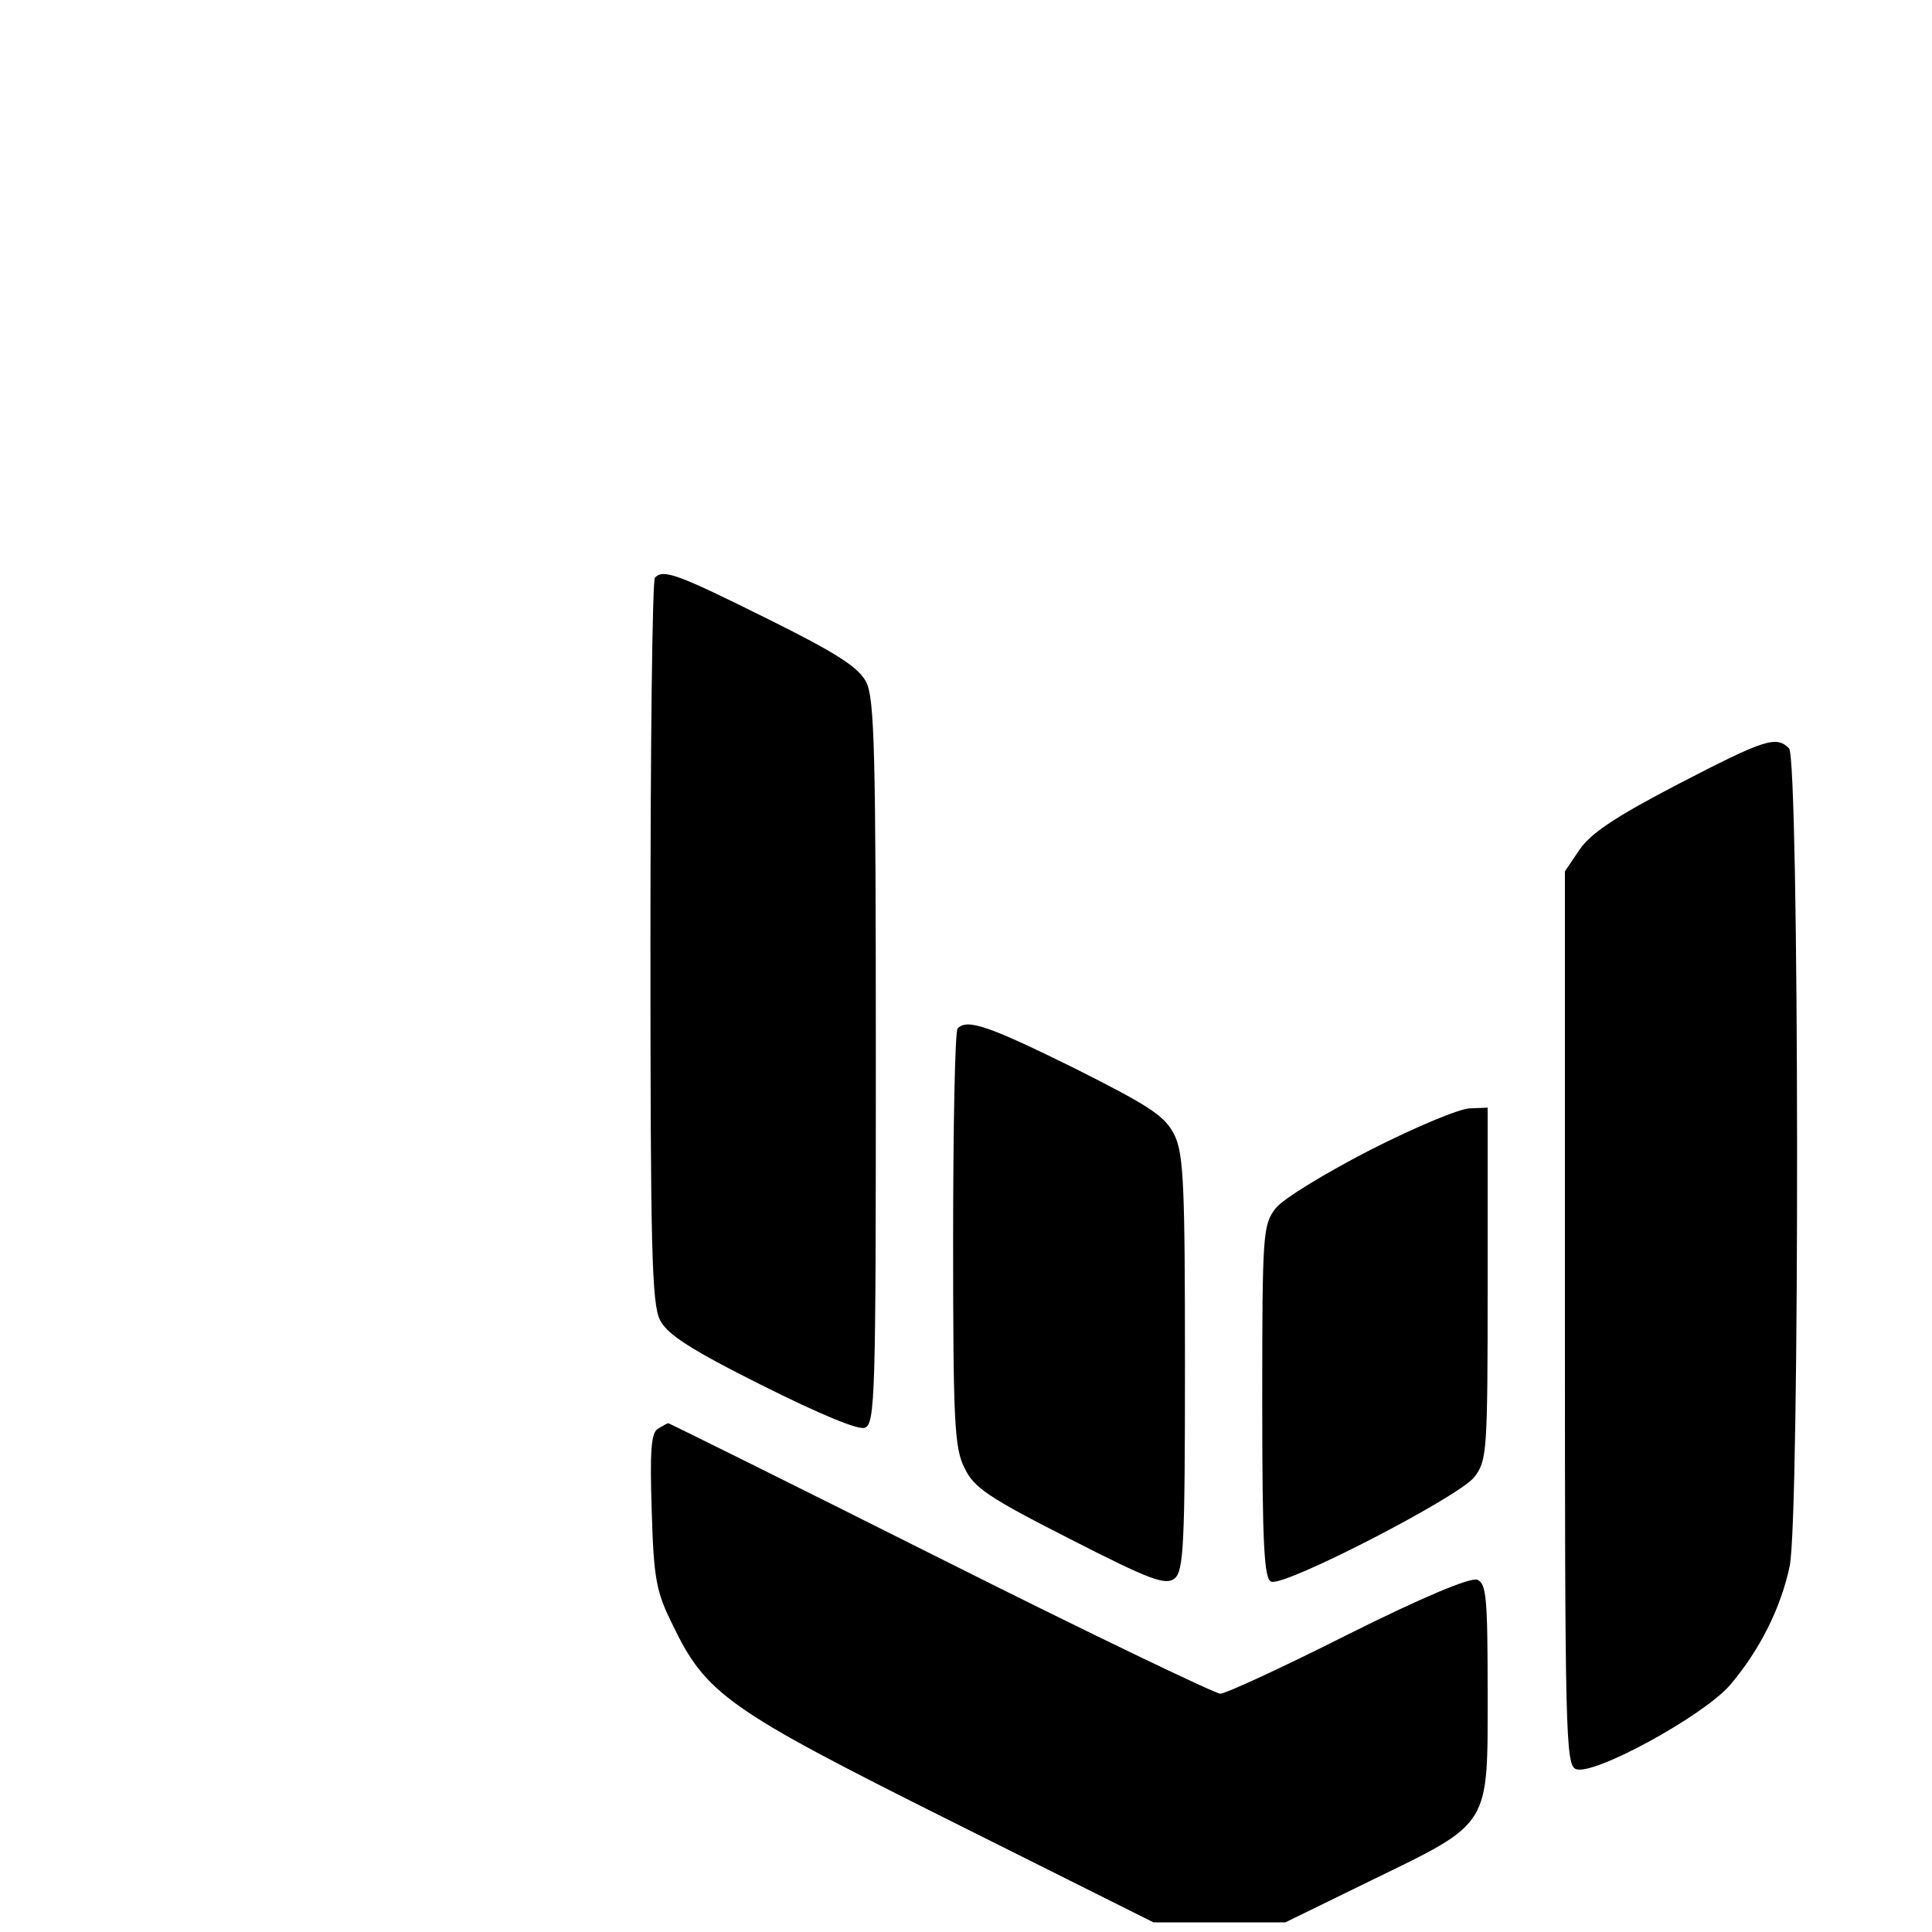 <?xml version="1.0" standalone="no"?>
<!DOCTYPE svg PUBLIC "-//W3C//DTD SVG 20010904//EN"
 "http://www.w3.org/TR/2001/REC-SVG-20010904/DTD/svg10.dtd">
<svg version="1.0" xmlns="http://www.w3.org/2000/svg"
 width="100pt" height="100pt" viewBox="0 0 100 300"
 preserveAspectRatio="xMidYMid meet">

<g transform="translate(0,300) scale(0.1,-0.1)"
fill="#000000" stroke="none">
<path d="M17 2103 c-4 -3 -7 -258 -7 -565 0 -477 2 -563 15 -588 11 -22 48
-46 158 -101 90 -45 150 -70 160 -66 16 6 17 52 17 567 0 484 -2 565 -15 591
-12 23 -46 45 -155 99 -137 68 -160 77 -173 63z"/>
<path d="M1605 1782 c-96 -50 -135 -76 -152 -101 l-23 -34 0 -694 c0 -640 1
-694 17 -700 27 -11 197 82 239 130 46 54 79 119 93 185 16 77 15 1254 -1
1270 -20 20 -38 14 -173 -56z"/>

<path d="M487 1403 c-4 -3 -7 -151 -7 -327 0 -286 2 -325 18 -356 14 -30 38
-46 164 -110 125 -64 148 -72 162 -61 14 12 16 52 16 333 0 276 -2 325 -16
355 -15 30 -36 44 -155 104 -132 65 -167 78 -182 62z"/>
<path d="M1129 1215 c-70 -36 -136 -76 -148 -91 -20 -26 -21 -37 -21 -301 0
-224 3 -275 14 -279 21 -8 290 131 315 162 20 26 21 37 21 300 l0 274 -27 -1
c-16 0 -85 -29 -154 -64z"/>
<path d="M21 781 c-10 -7 -12 -35 -9 -127 3 -105 7 -126 32 -176 52 -109 87
-133 433 -306 l314 -157 102 0 103 0 133 65 c187 91 181 82 181 291 0 148 -2
170 -16 176 -11 4 -87 -28 -201 -85 -101 -51 -190 -92 -198 -92 -8 0 -204 94
-435 210 -231 116 -421 210 -422 210 -2 0 -9 -4 -17 -9z"/>
</g>
</svg>


